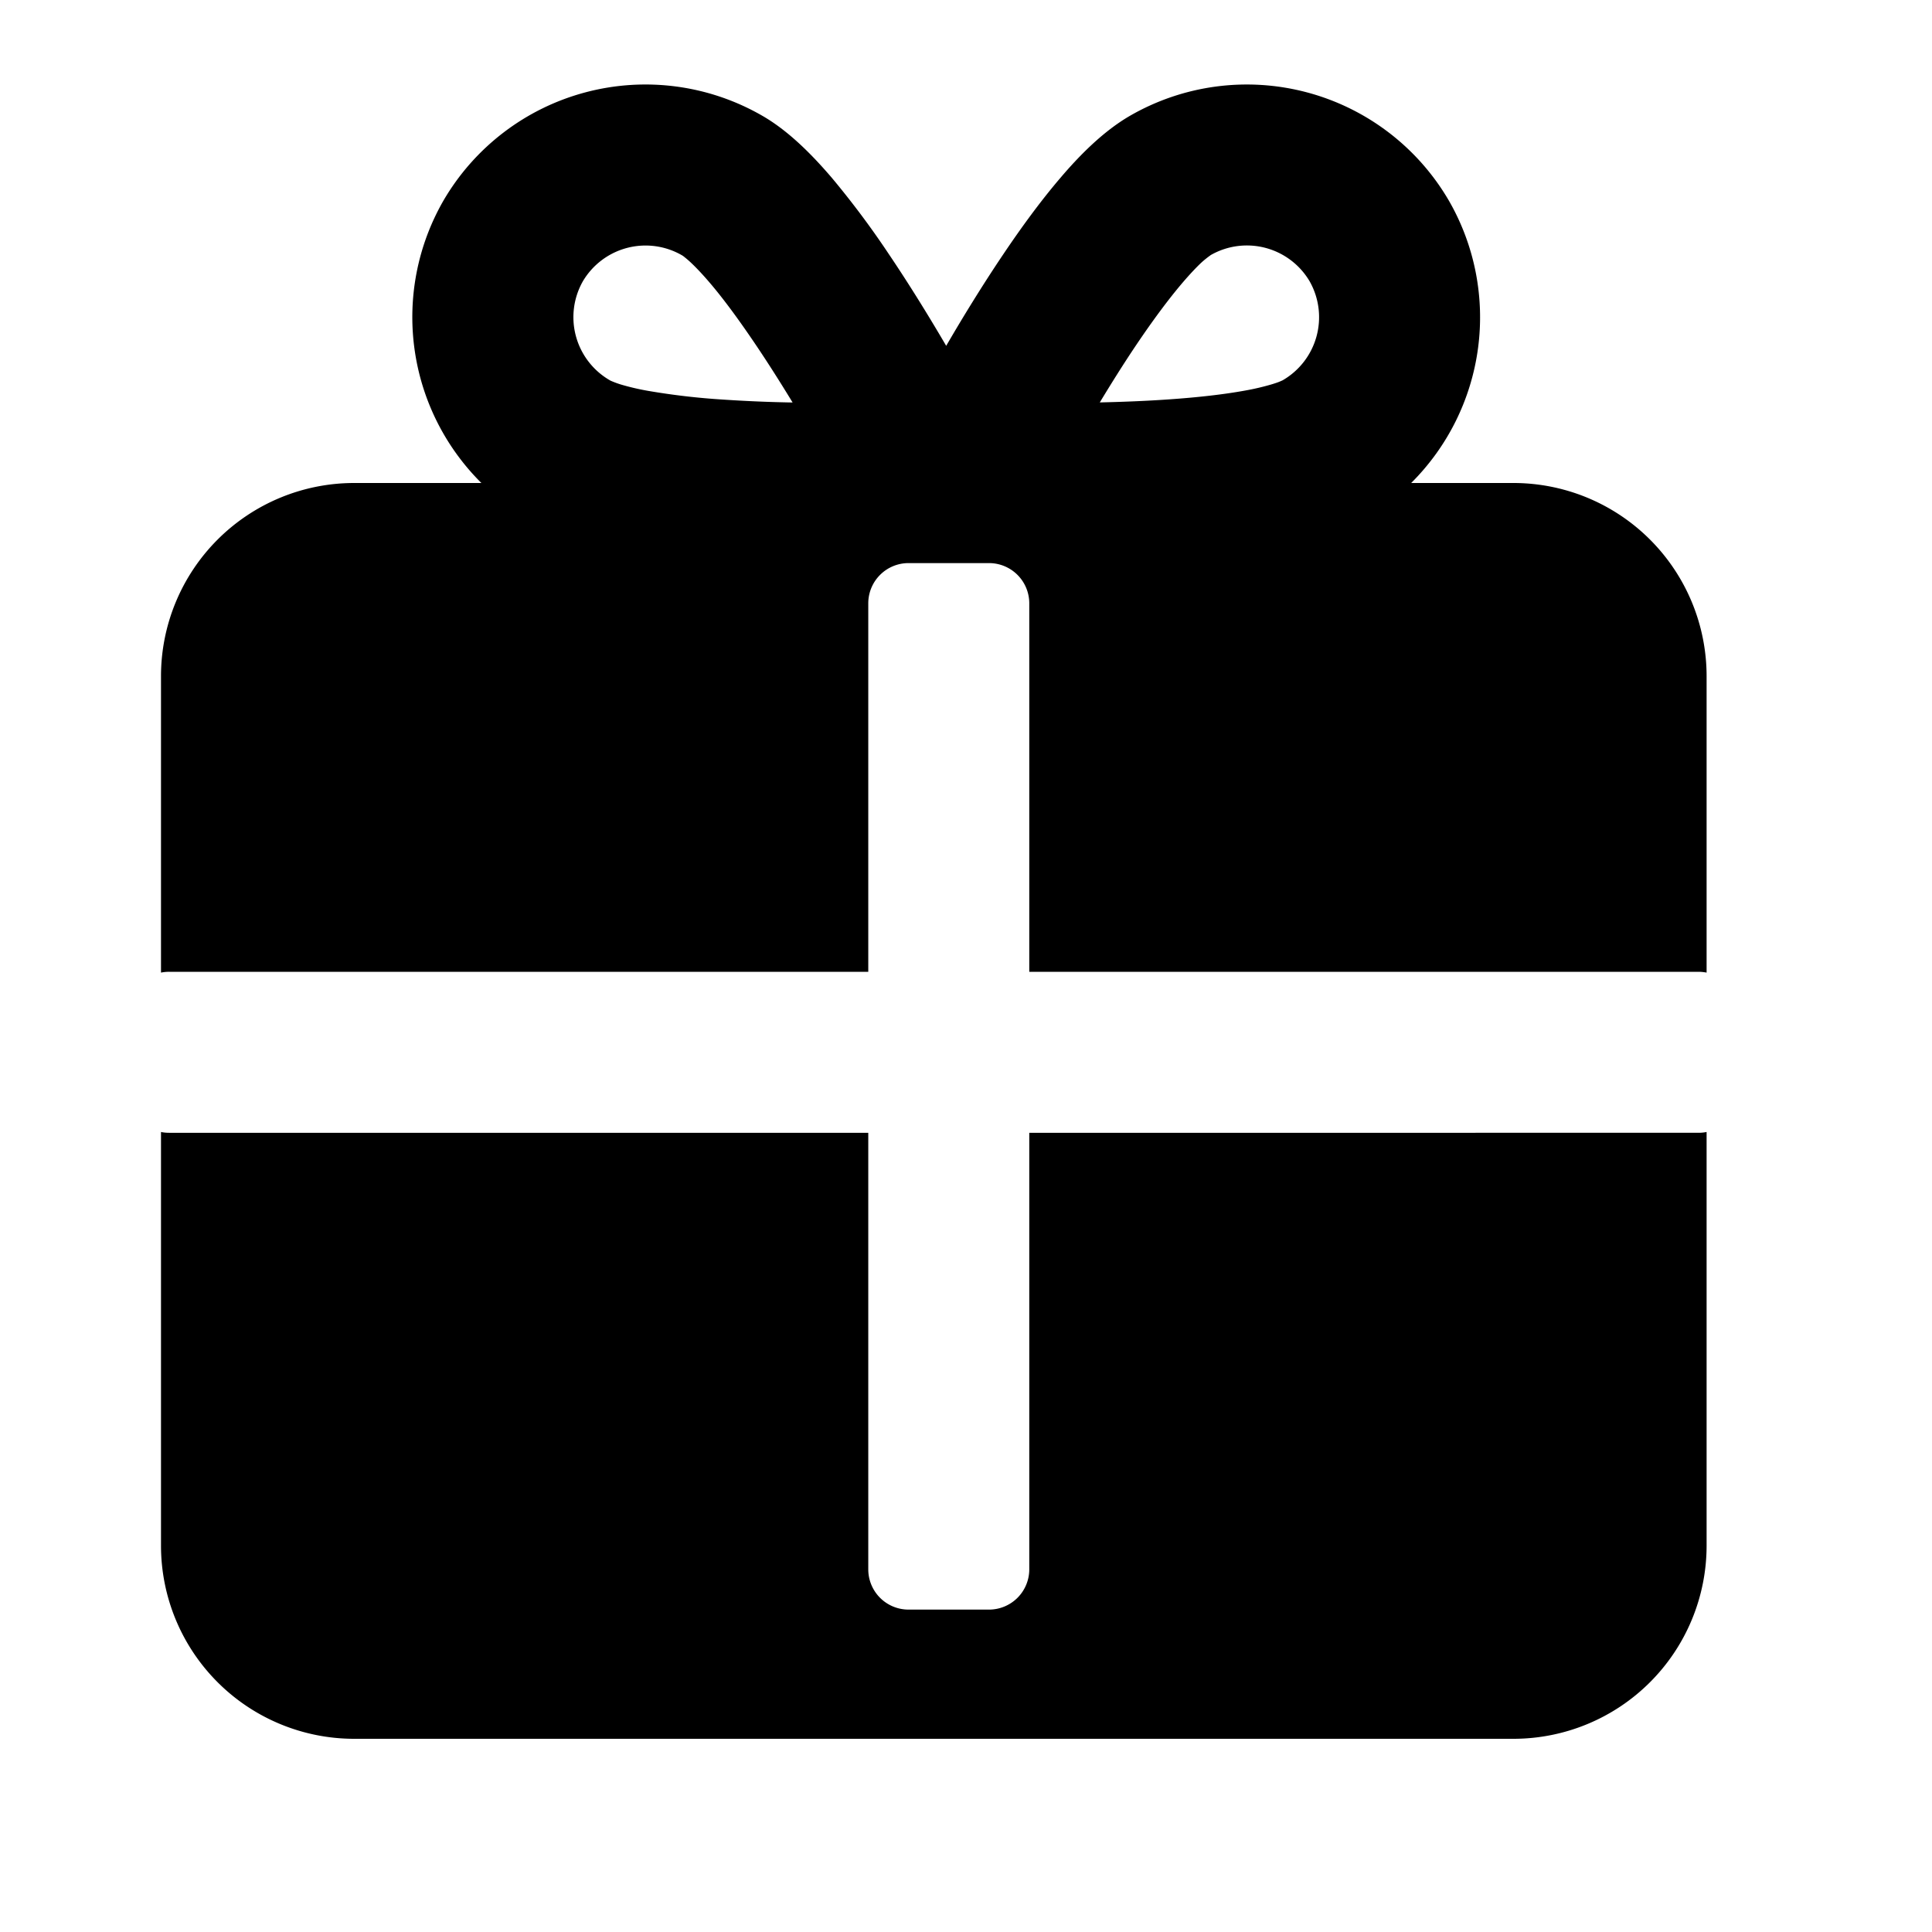 <svg xmlns="http://www.w3.org/2000/svg" fill="none" viewBox="0 0 24 24">
  <path fill="#000" fill-rule="evenodd" d="M18 2.495a2.905 2.905 0 0 0-3.964-1.056c-.338.196-.637.504-.867.775-.247.289-.488.621-.704.942-.273.405-.523.816-.711 1.14-.19-.325-.441-.737-.715-1.143a10.884 10.884 0 0 0-.704-.942c-.229-.268-.526-.577-.862-.771a2.905 2.905 0 0 0-3.966 1.055A2.903 2.903 0 0 0 5.98 6H4.4A2.4 2.4 0 0 0 2 8.4v3.682a.502.502 0 0 1 .1-.01h8.686V7.495a.5.5 0 0 1 .5-.5h1a.5.5 0 0 1 .5.5v4.577H21.1c.034 0 .068.004.1.01V8.4A2.4 2.4 0 0 0 18.8 6h-1.27A2.903 2.903 0 0 0 18 2.495Zm-2.964.676a.905.905 0 0 1 1.233.324.905.905 0 0 1-.337 1.23l-.032.014c-.023.01-.056.021-.098.034a3.045 3.045 0 0 1-.331.078c-.272.05-.6.086-.946.11-.298.021-.595.032-.863.038.138-.228.295-.48.461-.726.193-.286.388-.551.567-.761.09-.105.168-.188.234-.25a1.167 1.167 0 0 1 .112-.09Zm-7.796.324a.905.905 0 0 1 1.233-.323s.01.005.028.02c.02.016.047.038.079.068.065.061.144.144.233.248.18.21.374.477.568.764.167.247.326.5.465.728a17.522 17.522 0 0 1-.86-.036 8.681 8.681 0 0 1-.943-.11 3.033 3.033 0 0 1-.332-.078 1.165 1.165 0 0 1-.126-.047l-.009-.005a.905.905 0 0 1-.336-1.229Z" clip-rule="evenodd"/>
  <path fill="#000" d="M2 19.2v-5.138c.032.007.066.01.1.01h8.686v5.423a.5.5 0 0 0 .5.5h1a.5.5 0 0 0 .5-.5v-5.423H21.1a.498.498 0 0 0 .1-.01V19.2a2.4 2.4 0 0 1-2.4 2.4H4.4A2.4 2.4 0 0 1 2 19.2Z"/>
</svg>
